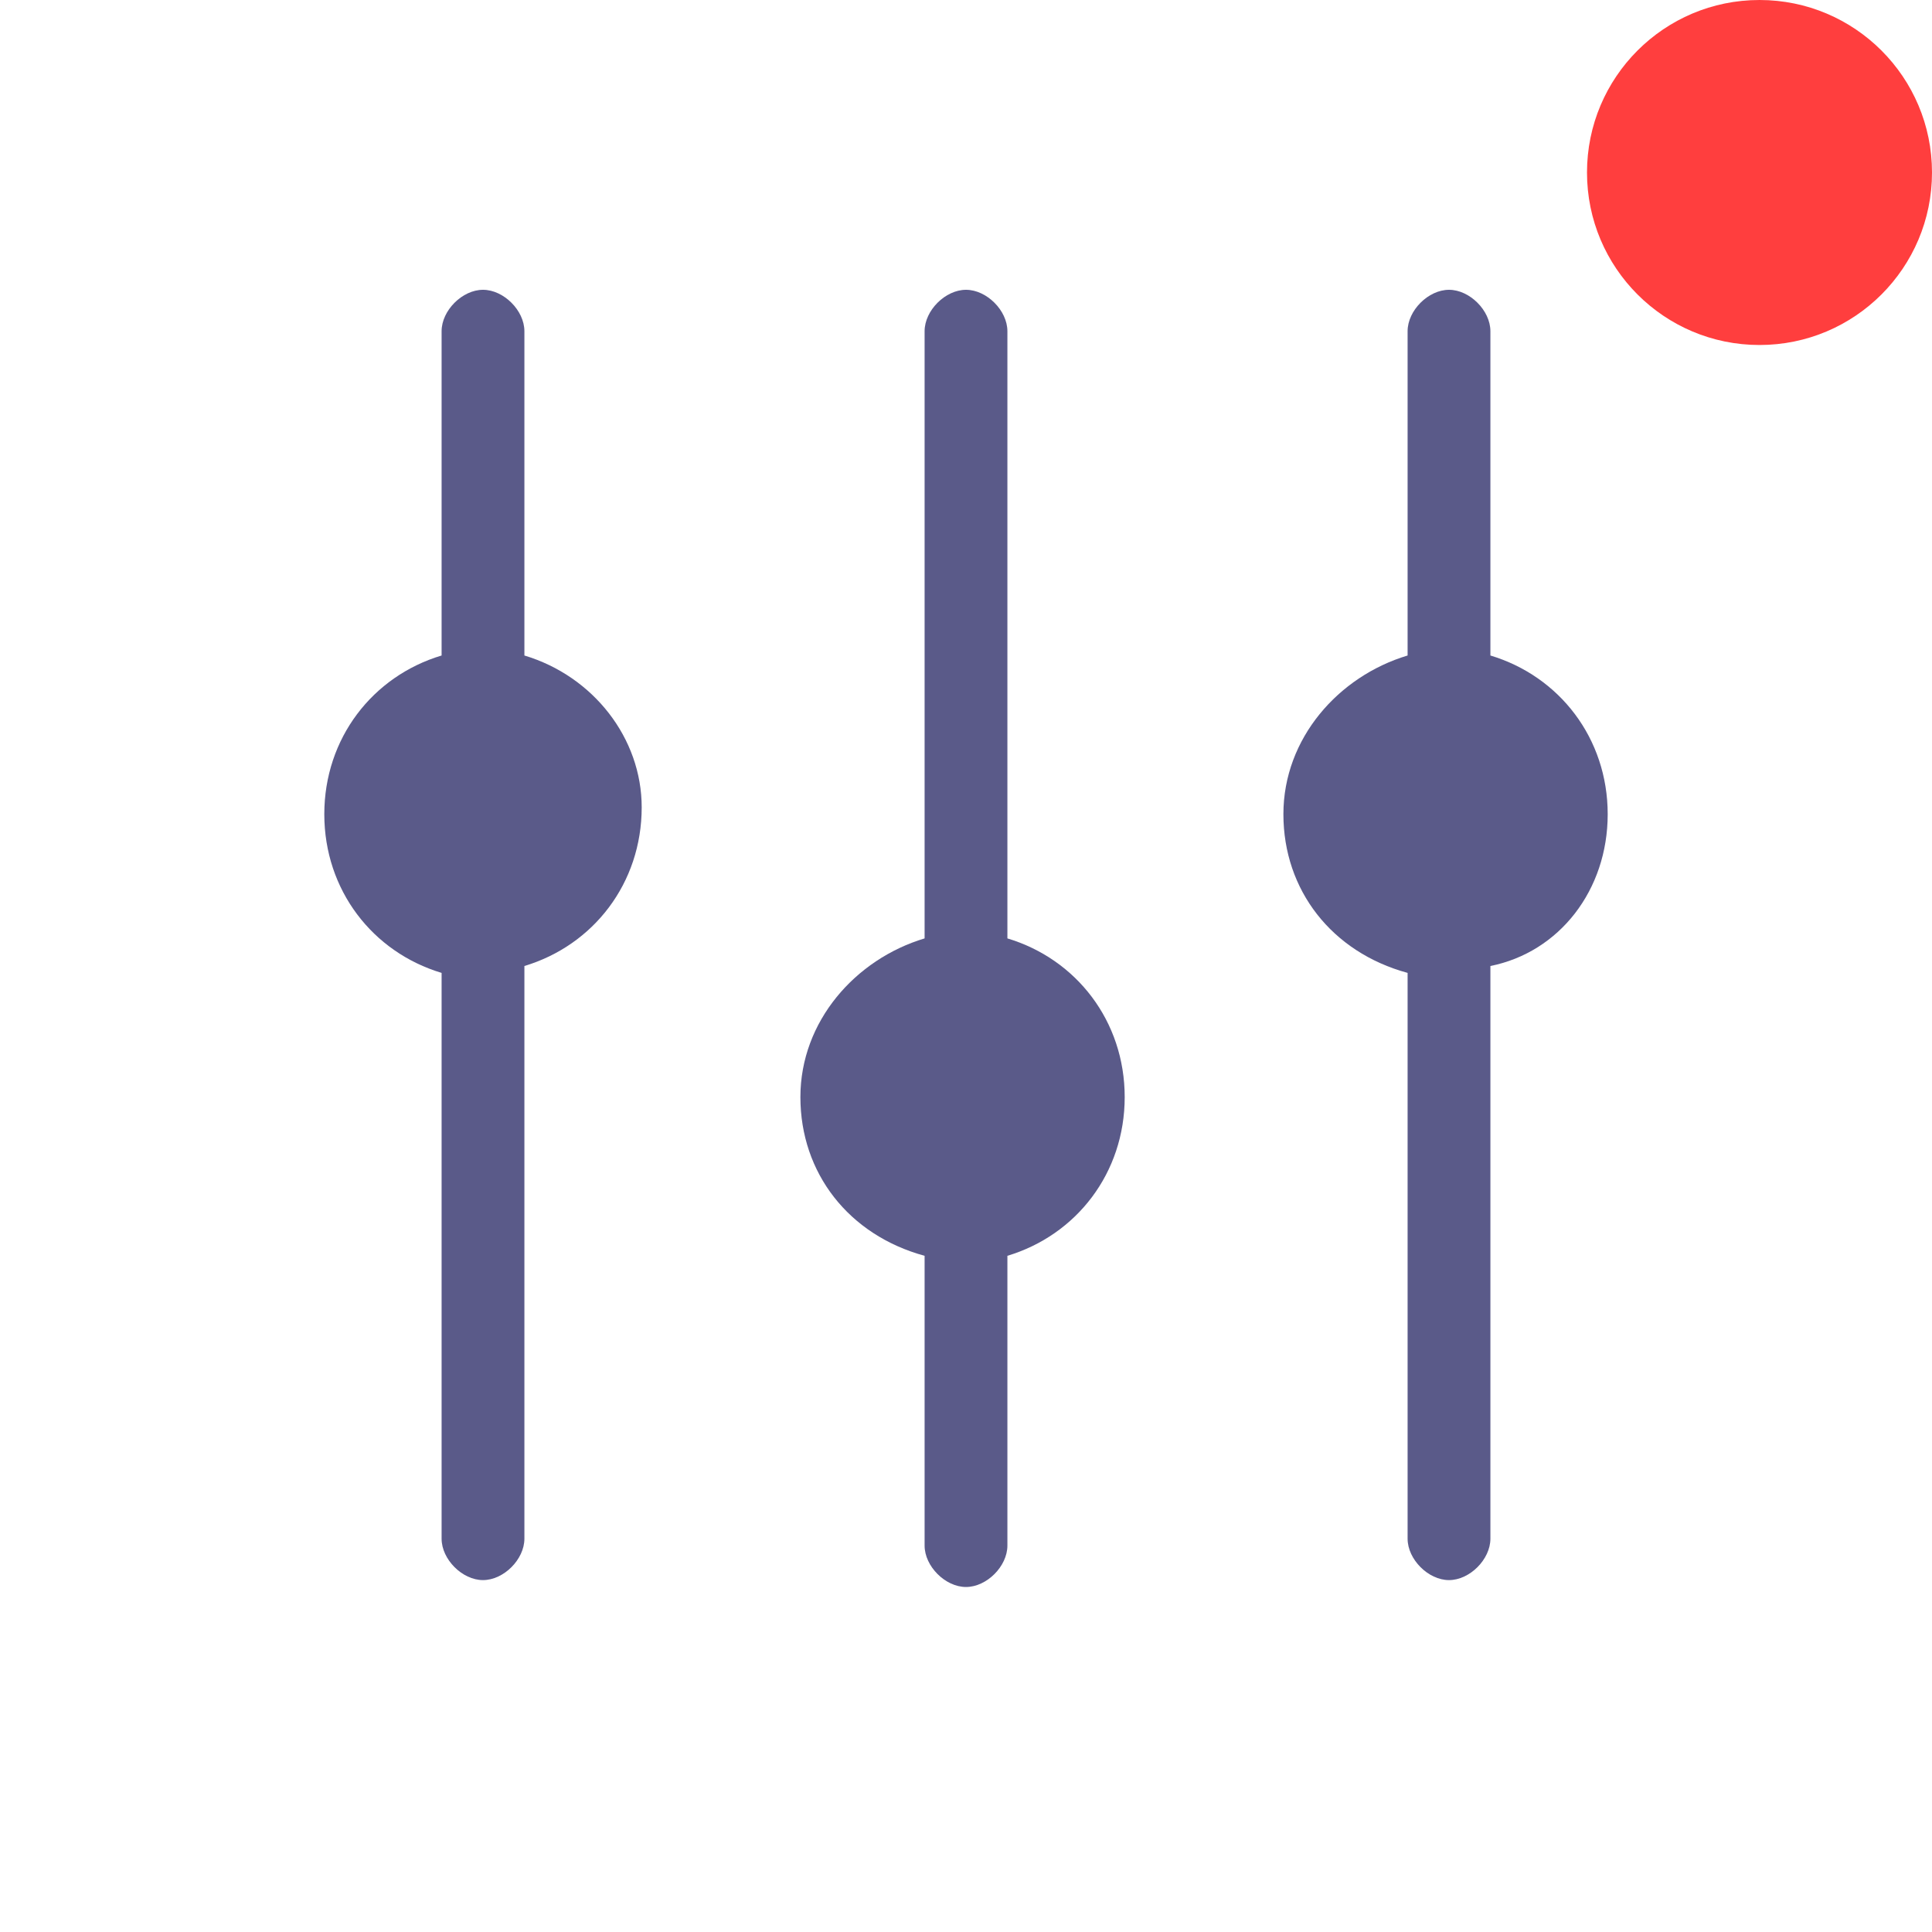 <?xml version="1.0" encoding="utf-8"?>
<!-- Generator: Adobe Illustrator 25.4.1, SVG Export Plug-In . SVG Version: 6.00 Build 0)  -->
<svg version="1.1" id="Layer_1" xmlns="http://www.w3.org/2000/svg" xmlns:xlink="http://www.w3.org/1999/xlink" x="0px" y="0px"
	 viewBox="0 0 28 28" style="enable-background:new 0 0 28 28;" xml:space="preserve">
<style type="text/css">
	.st0{fill:#5A5A89;}
	.st1{fill:#FF3E3E;}
</style>
<path class="st0" d="M7.6,9.5V4.8c0-0.3-0.3-0.6-0.6-0.6c-0.3,0-0.6,0.3-0.6,0.6v4.7c-1,0.3-1.7,1.2-1.7,2.3c0,1.1,0.7,2,1.7,2.3
	v8.2c0,0.3,0.3,0.6,0.6,0.6c0.3,0,0.6-0.3,0.6-0.6V14c1-0.3,1.7-1.2,1.7-2.3C9.3,10.7,8.6,9.8,7.6,9.5z"/>
<path class="st0" d="M14.6,13.6V4.8c0-0.3-0.3-0.6-0.6-0.6c-0.3,0-0.6,0.3-0.6,0.6v8.8c-1,0.3-1.8,1.2-1.8,2.3c0,1.1,0.7,2,1.8,2.3
	v4.2c0,0.3,0.3,0.6,0.6,0.6c0.3,0,0.6-0.3,0.6-0.6v-4.2c1-0.3,1.7-1.2,1.7-2.3C16.3,14.8,15.6,13.9,14.6,13.6z"/>
<path class="st0" d="M23.3,11.8c0-1.1-0.7-2-1.7-2.3V4.8c0-0.3-0.3-0.6-0.6-0.6c-0.3,0-0.6,0.3-0.6,0.6v4.7c-1,0.3-1.8,1.2-1.8,2.3
	c0,1.1,0.7,2,1.8,2.3v8.2c0,0.3,0.3,0.6,0.6,0.6c0.3,0,0.6-0.3,0.6-0.6V14C22.6,13.8,23.3,12.9,23.3,11.8z"/>
<circle class="st1" cx="25.5" cy="2.5" r="2.5"/>
</svg>
